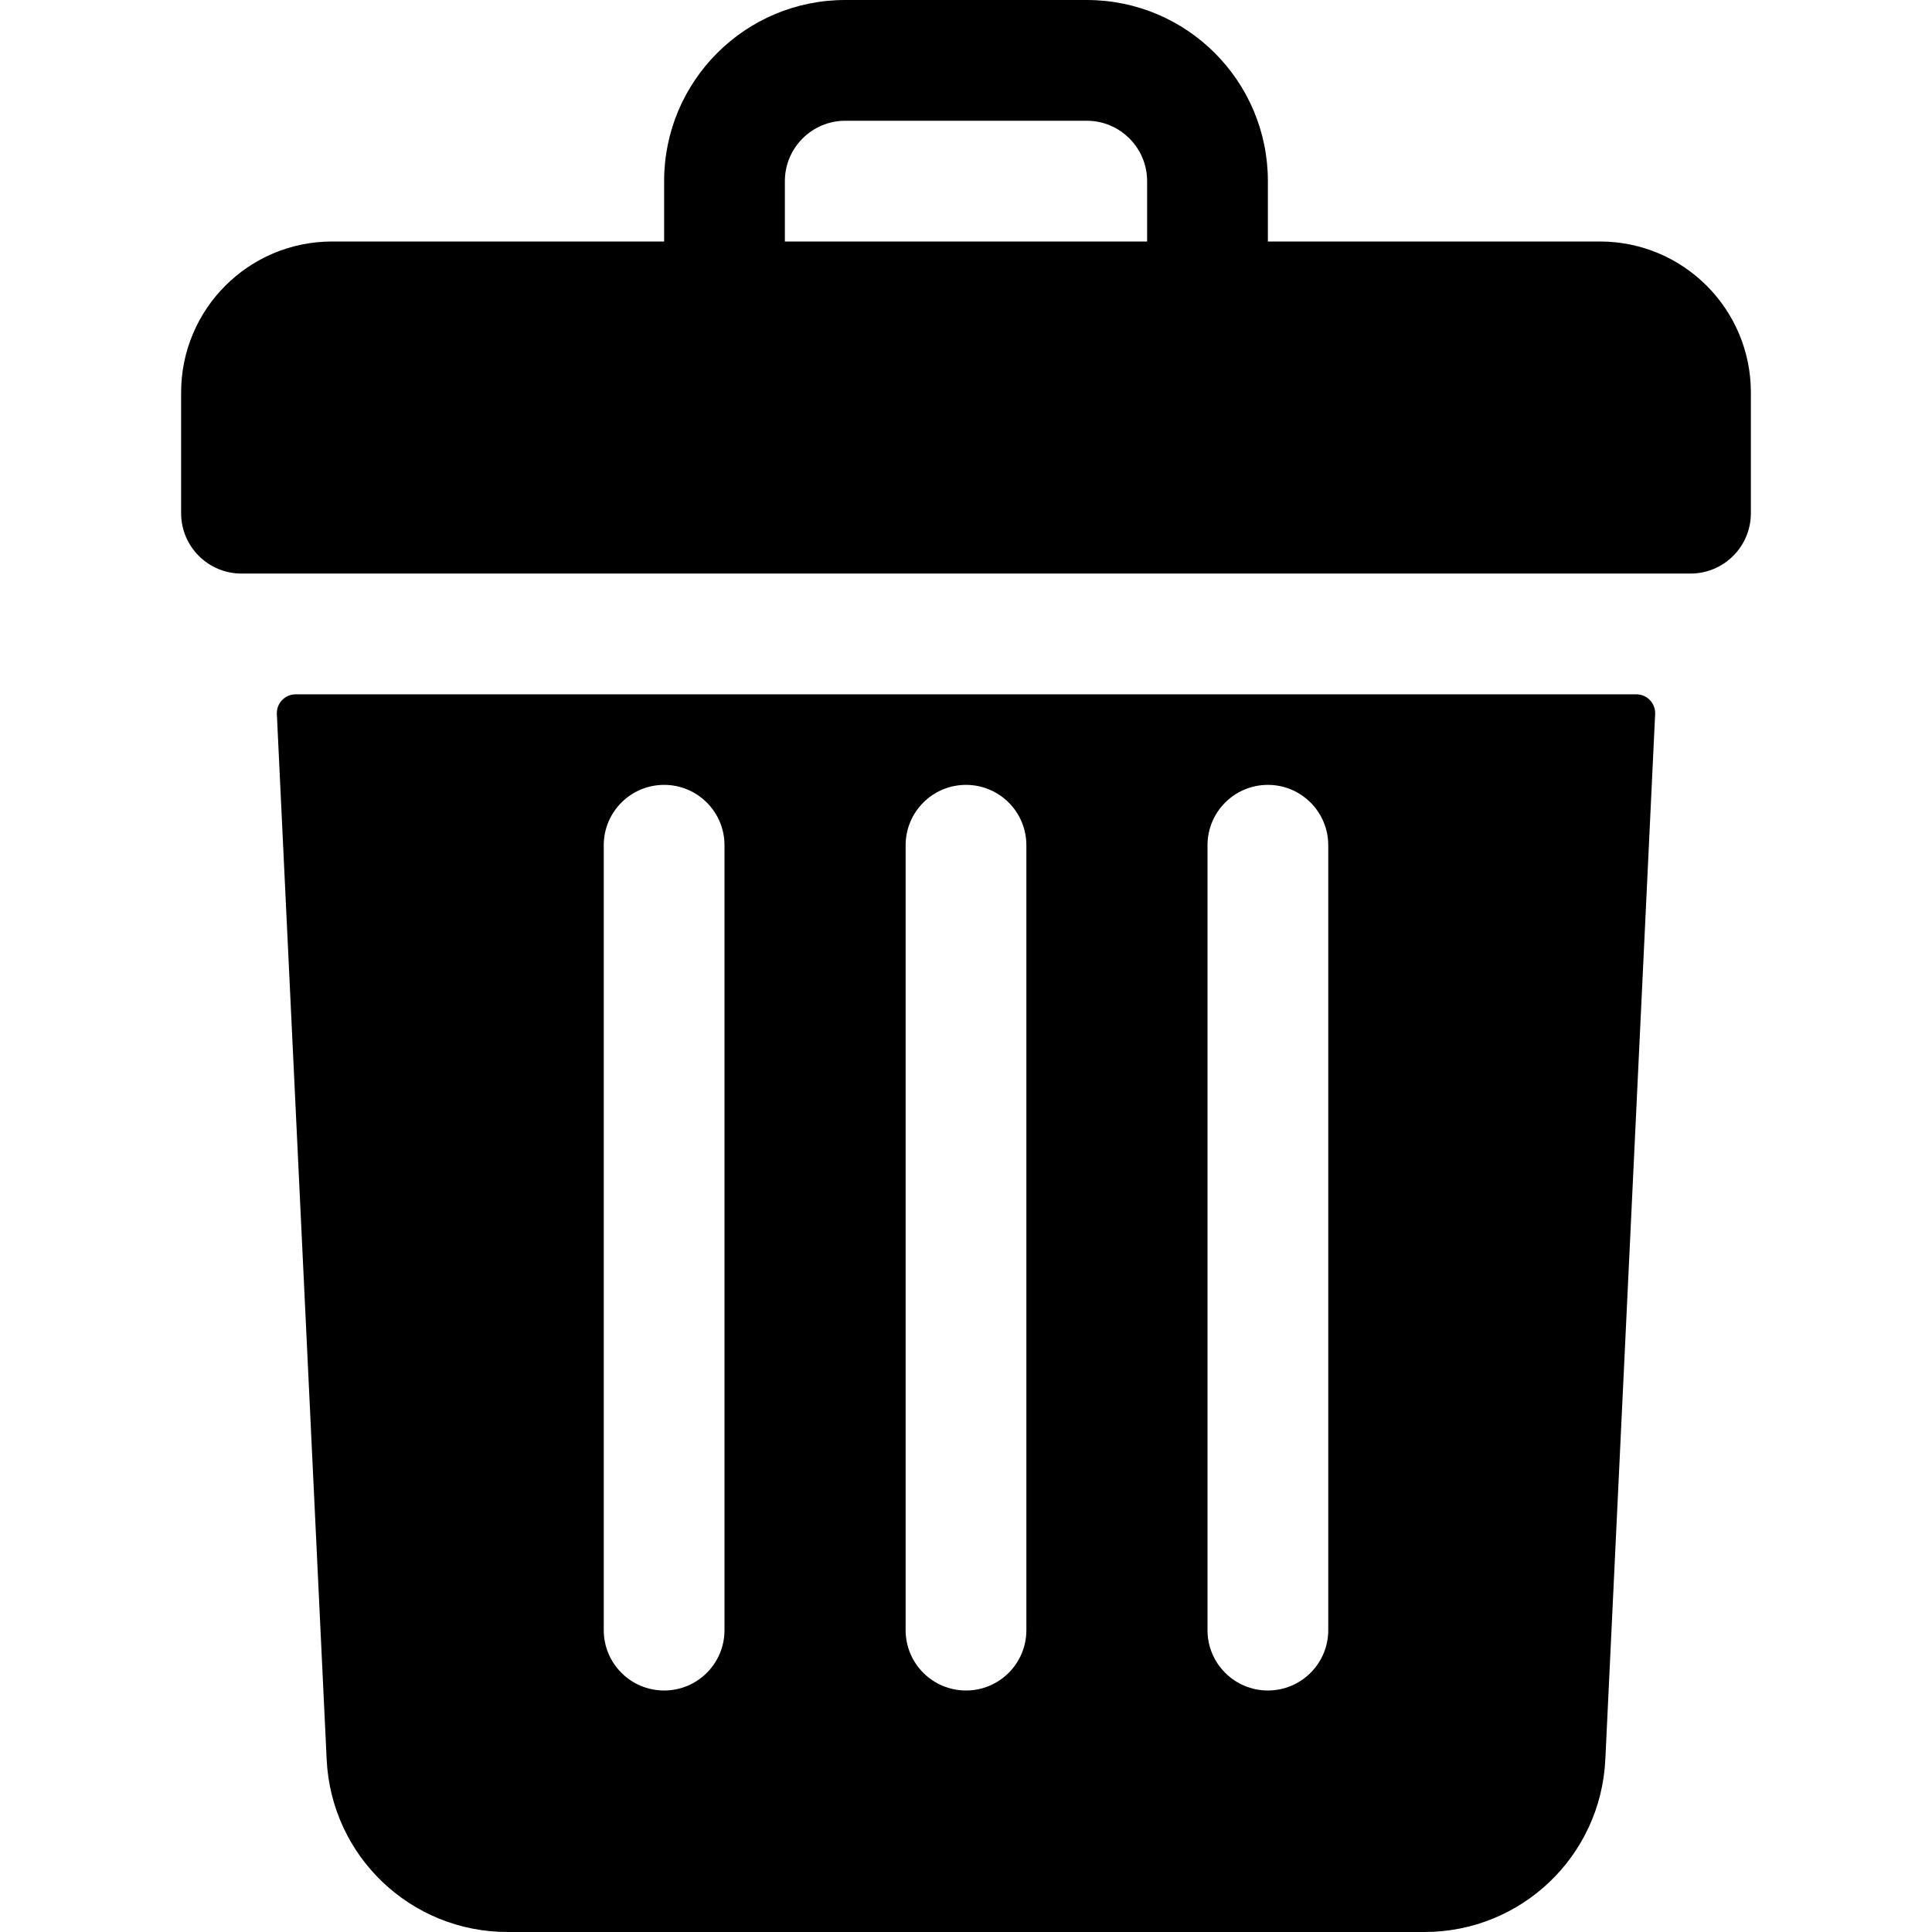 <?xml version="1.0" encoding="utf-8"?>
<!-- Generator: Adobe Illustrator 24.2.3, SVG Export Plug-In . SVG Version: 6.00 Build 0)  -->
<svg version="1.1" xmlns="http://www.w3.org/2000/svg" xmlns:xlink="http://www.w3.org/1999/xlink" x="0px" y="0px"
	 viewBox="0 0 512 512" style="enable-background:new 0 0 512 512;" xml:space="preserve">
<path d="M424,64h-88V48c0-26.51-21.49-48-48-48h-64c-26.51,0-48,21.49-48,48v16H88c-22.09,0-40,17.91-40,40v32c0,8.84,7.16,16,16,16
	h384c8.84,0,16-7.16,16-16v-32C464,81.91,446.09,64,424,64z M208,48c0-8.82,7.18-16,16-16h64c8.82,0,16,7.18,16,16v16h-96V48z"/>
<path d="M78.36,184c-2.86,0-5.13,2.39-4.99,5.24l13.2,277.04c1.22,25.64,22.28,45.72,47.94,45.72h242.98
	c25.66,0,46.72-20.08,47.94-45.72l13.2-277.04c0.14-2.85-2.14-5.24-4.99-5.24H78.36z M320,224c0-8.84,7.16-16,16-16s16,7.16,16,16
	v208c0,8.84-7.16,16-16,16s-16-7.16-16-16V224z M240,224c0-8.84,7.16-16,16-16s16,7.16,16,16v208c0,8.84-7.16,16-16,16
	s-16-7.16-16-16V224z M160,224c0-8.84,7.16-16,16-16s16,7.16,16,16v208c0,8.84-7.16,16-16,16s-16-7.16-16-16V224z"/>
</svg>
